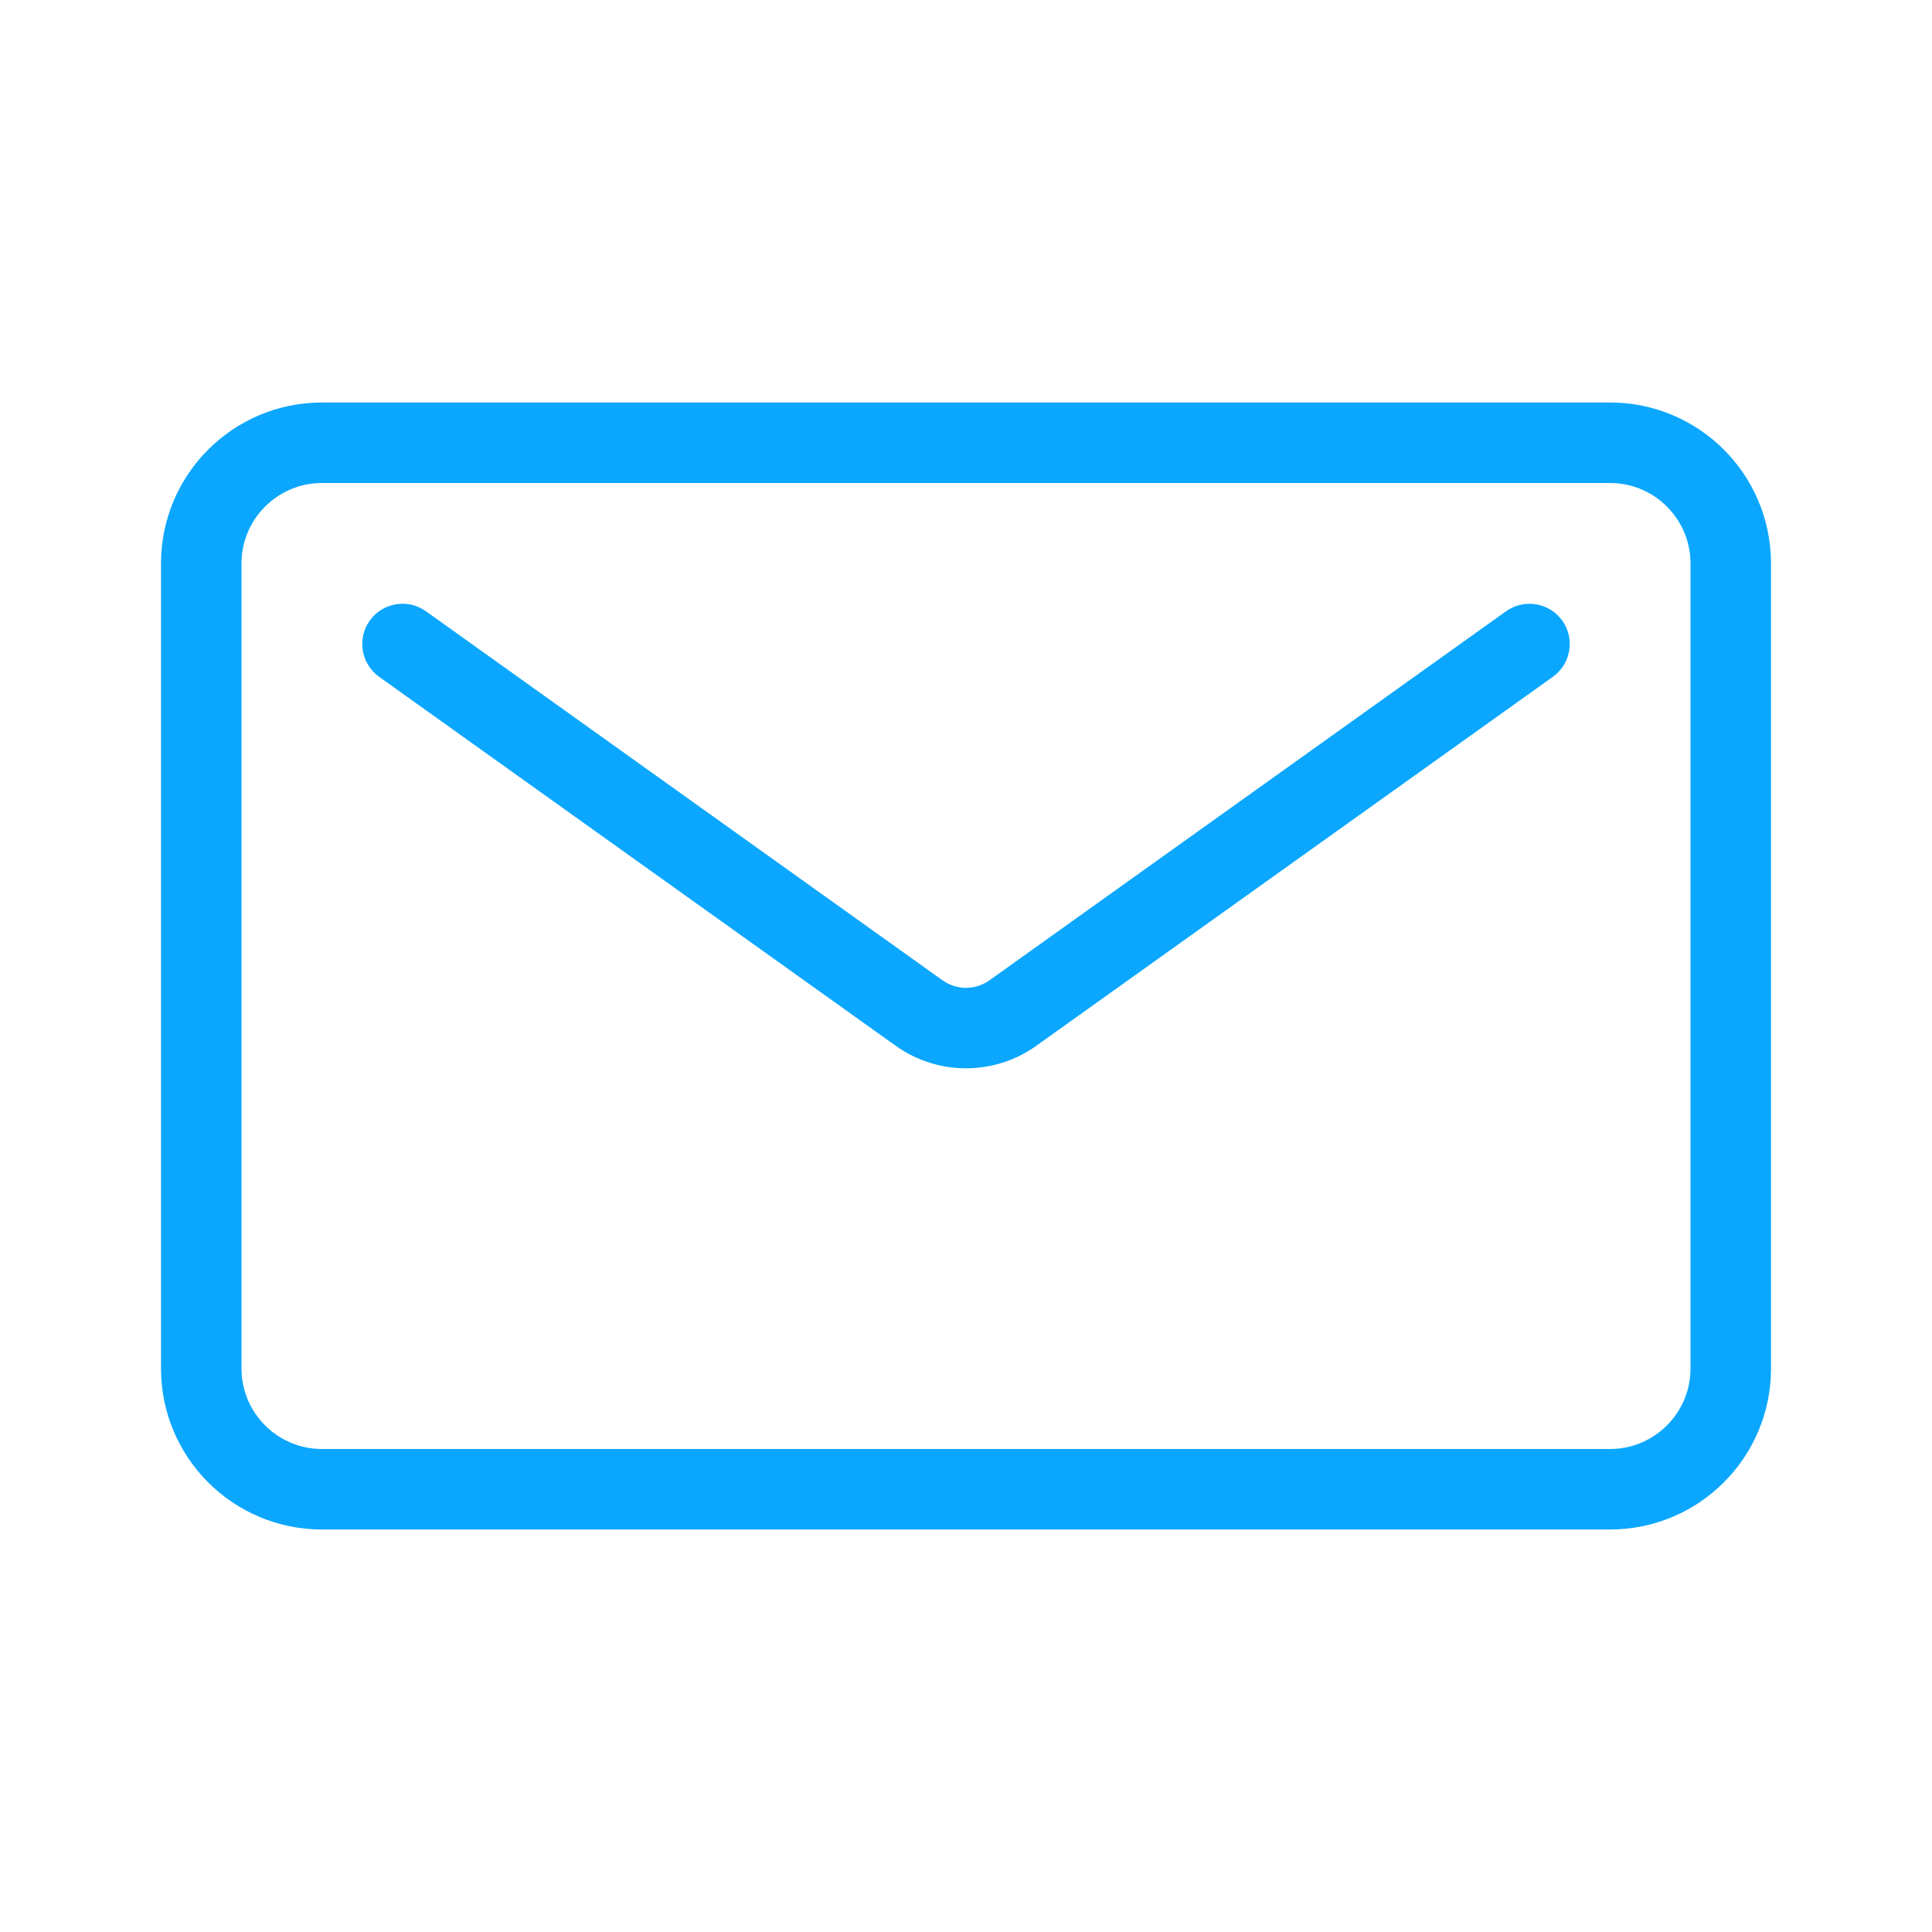 <svg width="24" height="24" viewBox="0 0 24 24" fill="none" xmlns="http://www.w3.org/2000/svg">
<path fill-rule="evenodd" clip-rule="evenodd" d="M20 6H4C3.448 6 3 6.448 3 7V17C3 17.552 3.448 18 4 18H20C20.552 18 21 17.552 21 17V7C21 6.448 20.552 6 20 6ZM4 5C2.895 5 2 5.895 2 7V17C2 18.105 2.895 19 4 19H20C21.105 19 22 18.105 22 17V7C22 5.895 21.105 5 20 5H4ZM4.593 7.709C4.754 7.485 5.066 7.433 5.291 7.593L11.709 12.178C11.883 12.302 12.117 12.302 12.291 12.178L18.709 7.593C18.934 7.433 19.246 7.485 19.407 7.709C19.567 7.934 19.515 8.246 19.291 8.407L12.872 12.992C12.35 13.364 11.65 13.364 11.128 12.992L4.709 8.407C4.485 8.246 4.433 7.934 4.593 7.709Z" fill="#0BA7FE"/>
</svg>
